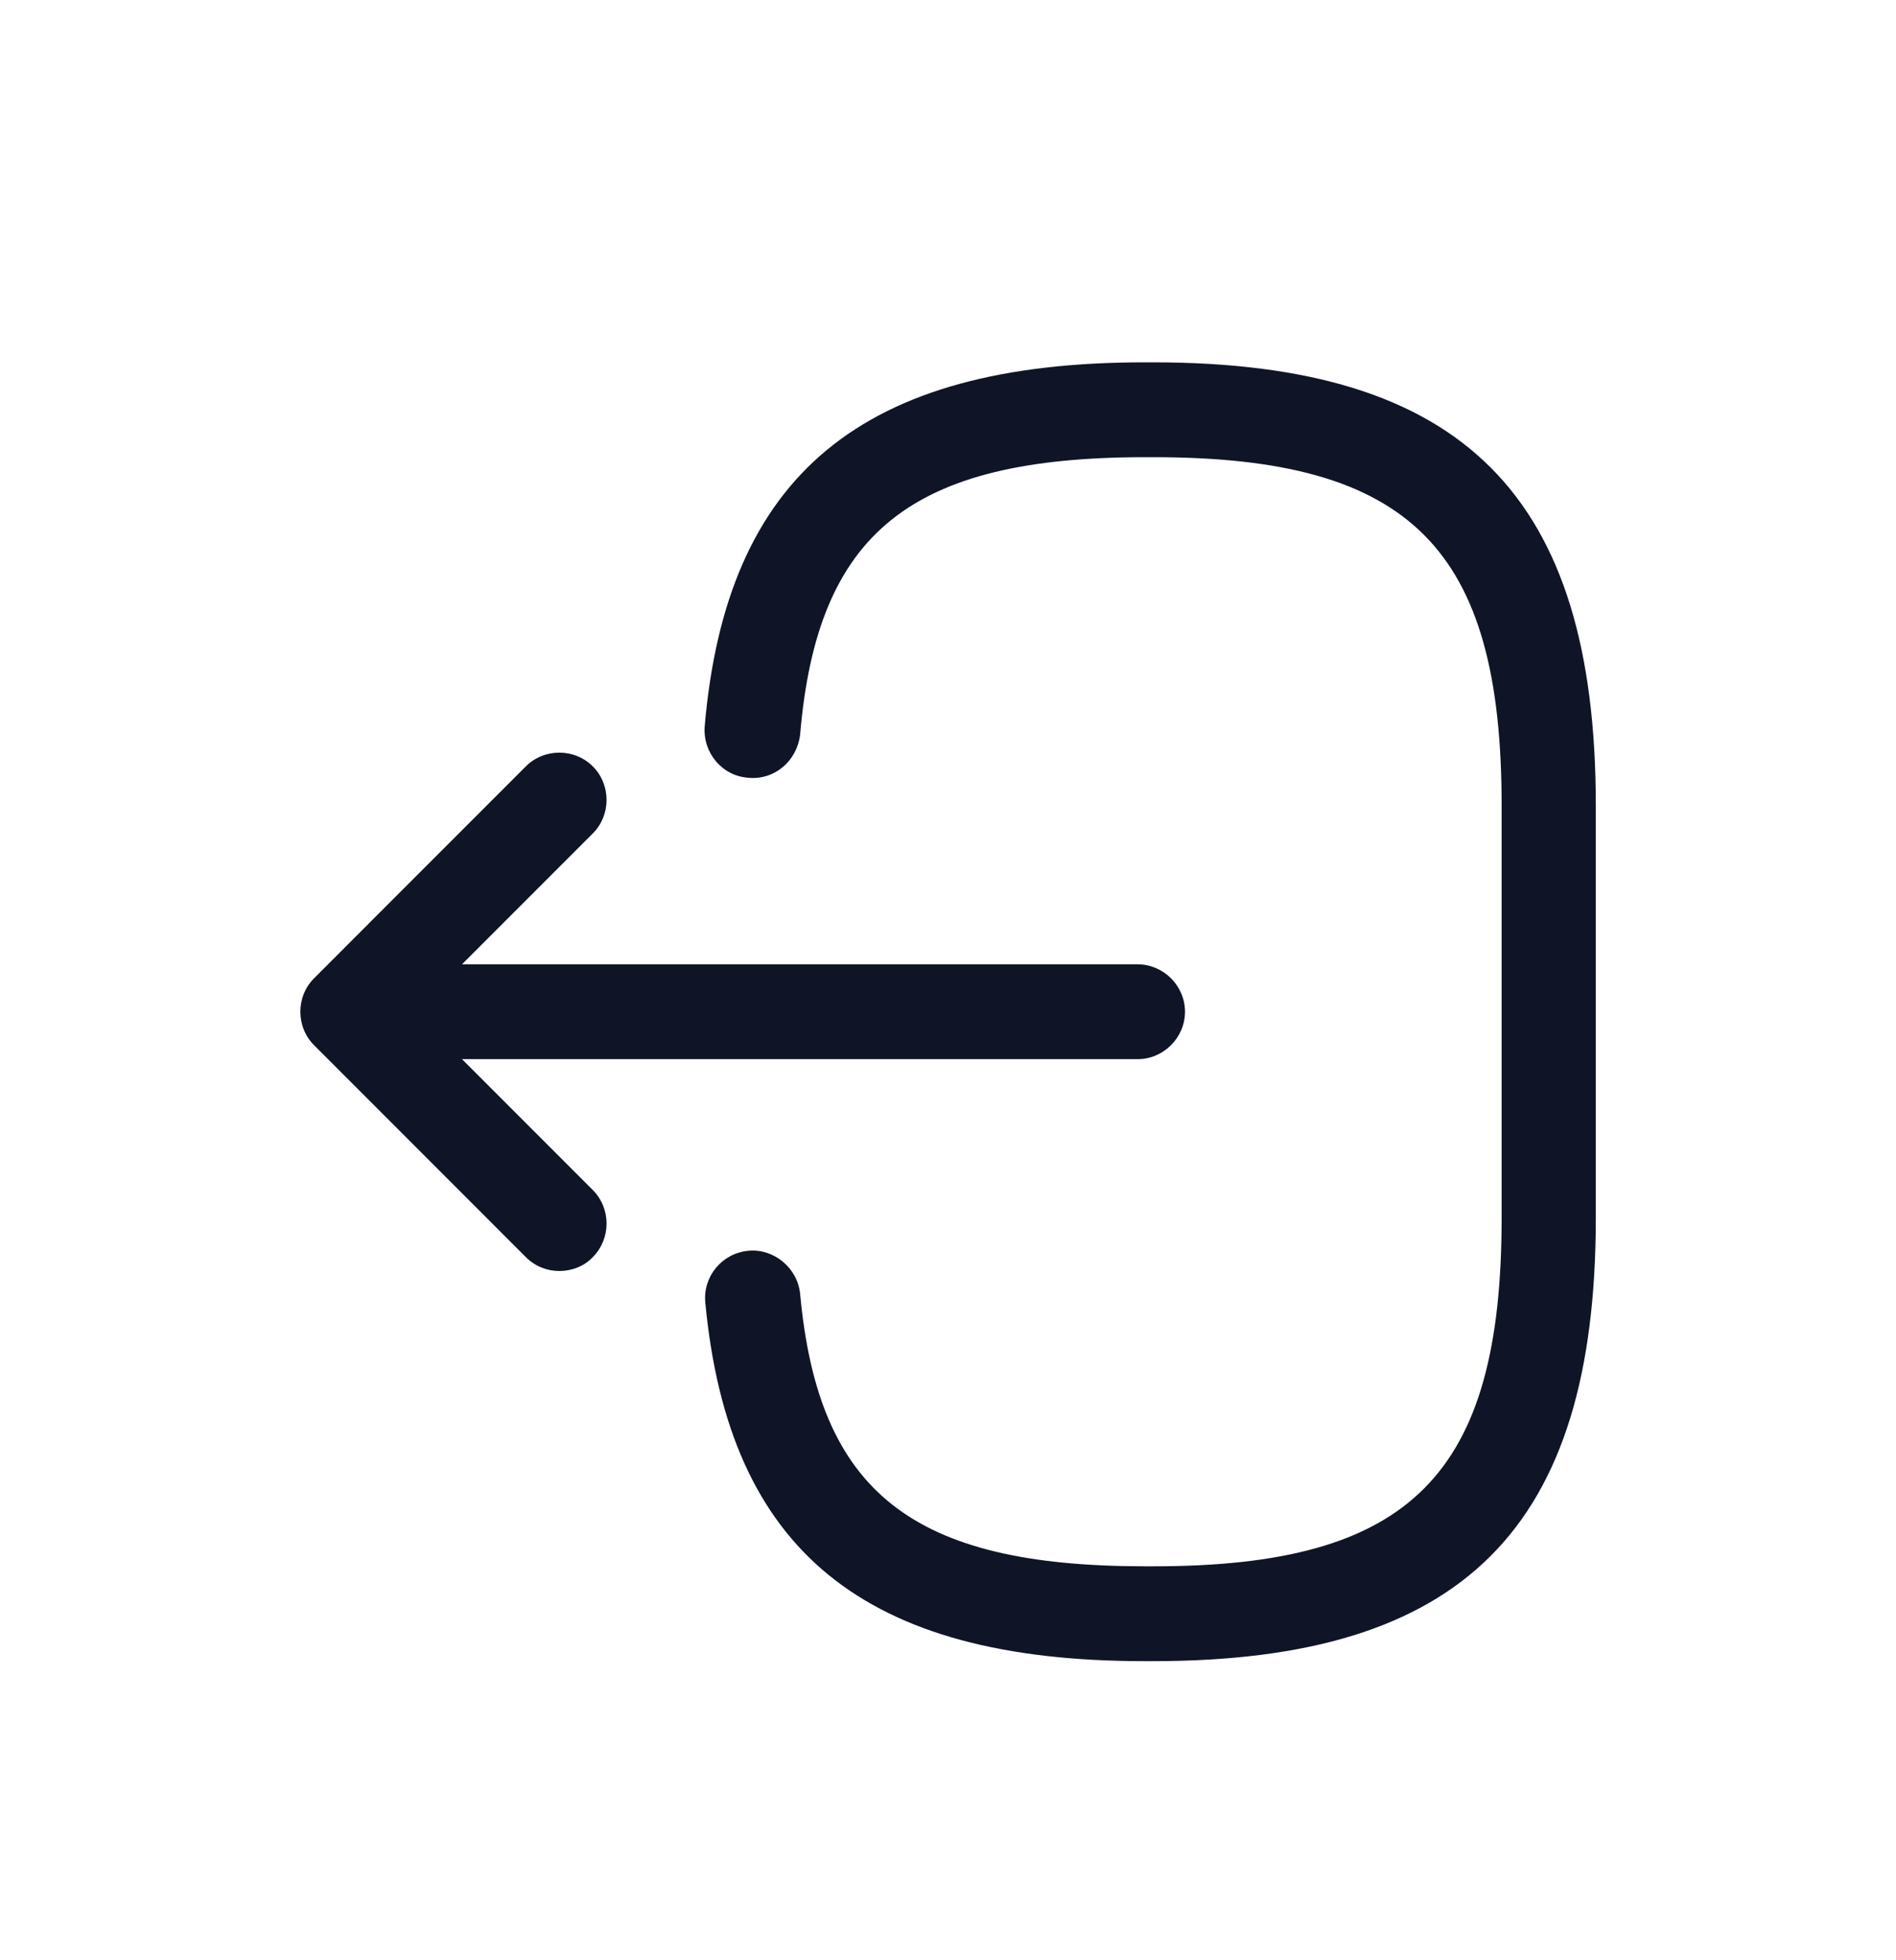 <svg width="30" height="31" viewBox="0 0 30 31" fill="none" xmlns="http://www.w3.org/2000/svg">
<g filter="url(#filter0_d_1074_91)">
<path d="M18.24 22.27H18.11C13.67 22.27 11.53 20.52 11.16 16.6C11.12 16.19 11.42 15.82 11.84 15.78C12.24 15.74 12.62 16.05 12.66 16.46C12.95 19.6 14.43 20.77 18.12 20.77H18.25C22.32 20.77 23.76 19.33 23.76 15.26V8.74C23.76 4.67 22.32 3.23 18.25 3.23H18.12C14.41 3.23 12.93 4.42 12.66 7.62C12.61 8.03 12.26 8.34 11.84 8.3C11.42 8.27 11.12 7.9 11.15 7.49C11.49 3.51 13.64 1.73 18.11 1.73H18.24C23.15 1.73 25.25 3.83 25.25 8.74V15.26C25.25 20.17 23.15 22.27 18.24 22.27Z" fill="#0F1527"/>
<path d="M18 12.75H6.62C6.21 12.75 5.87 12.41 5.87 12C5.87 11.59 6.21 11.25 6.62 11.25H18C18.41 11.25 18.75 11.59 18.75 12C18.75 12.41 18.41 12.75 18 12.75Z" fill="#0F1527"/>
<path d="M8.85 16.1C8.66 16.1 8.47 16.03 8.32 15.88L4.97 12.53C4.68 12.24 4.68 11.76 4.97 11.47L8.32 8.12C8.61 7.83 9.09 7.83 9.38 8.12C9.67 8.41 9.67 8.89 9.38 9.18L6.56 12L9.38 14.82C9.67 15.11 9.67 15.59 9.38 15.88C9.24 16.03 9.04 16.1 8.85 16.1Z" fill="#0F1527"/>
</g>
<defs>
<filter id="filter0_d_1074_91" x="-1" y="0" width="32" height="32" filterUnits="userSpaceOnUse" color-interpolation-filters="sRGB">
<feFlood flood-opacity="0" result="BackgroundImageFix"/>
<feColorMatrix in="SourceAlpha" type="matrix" values="0 0 0 0 0 0 0 0 0 0 0 0 0 0 0 0 0 0 127 0" result="hardAlpha"/>
<feOffset dy="4"/>
<feGaussianBlur stdDeviation="2"/>
<feComposite in2="hardAlpha" operator="out"/>
<feColorMatrix type="matrix" values="0 0 0 0 0 0 0 0 0 0 0 0 0 0 0 0 0 0 0.25 0"/>
<feBlend mode="normal" in2="BackgroundImageFix" result="effect1_dropShadow_1074_91"/>
<feBlend mode="normal" in="SourceGraphic" in2="effect1_dropShadow_1074_91" result="shape"/>
</filter>
</defs>
</svg>
